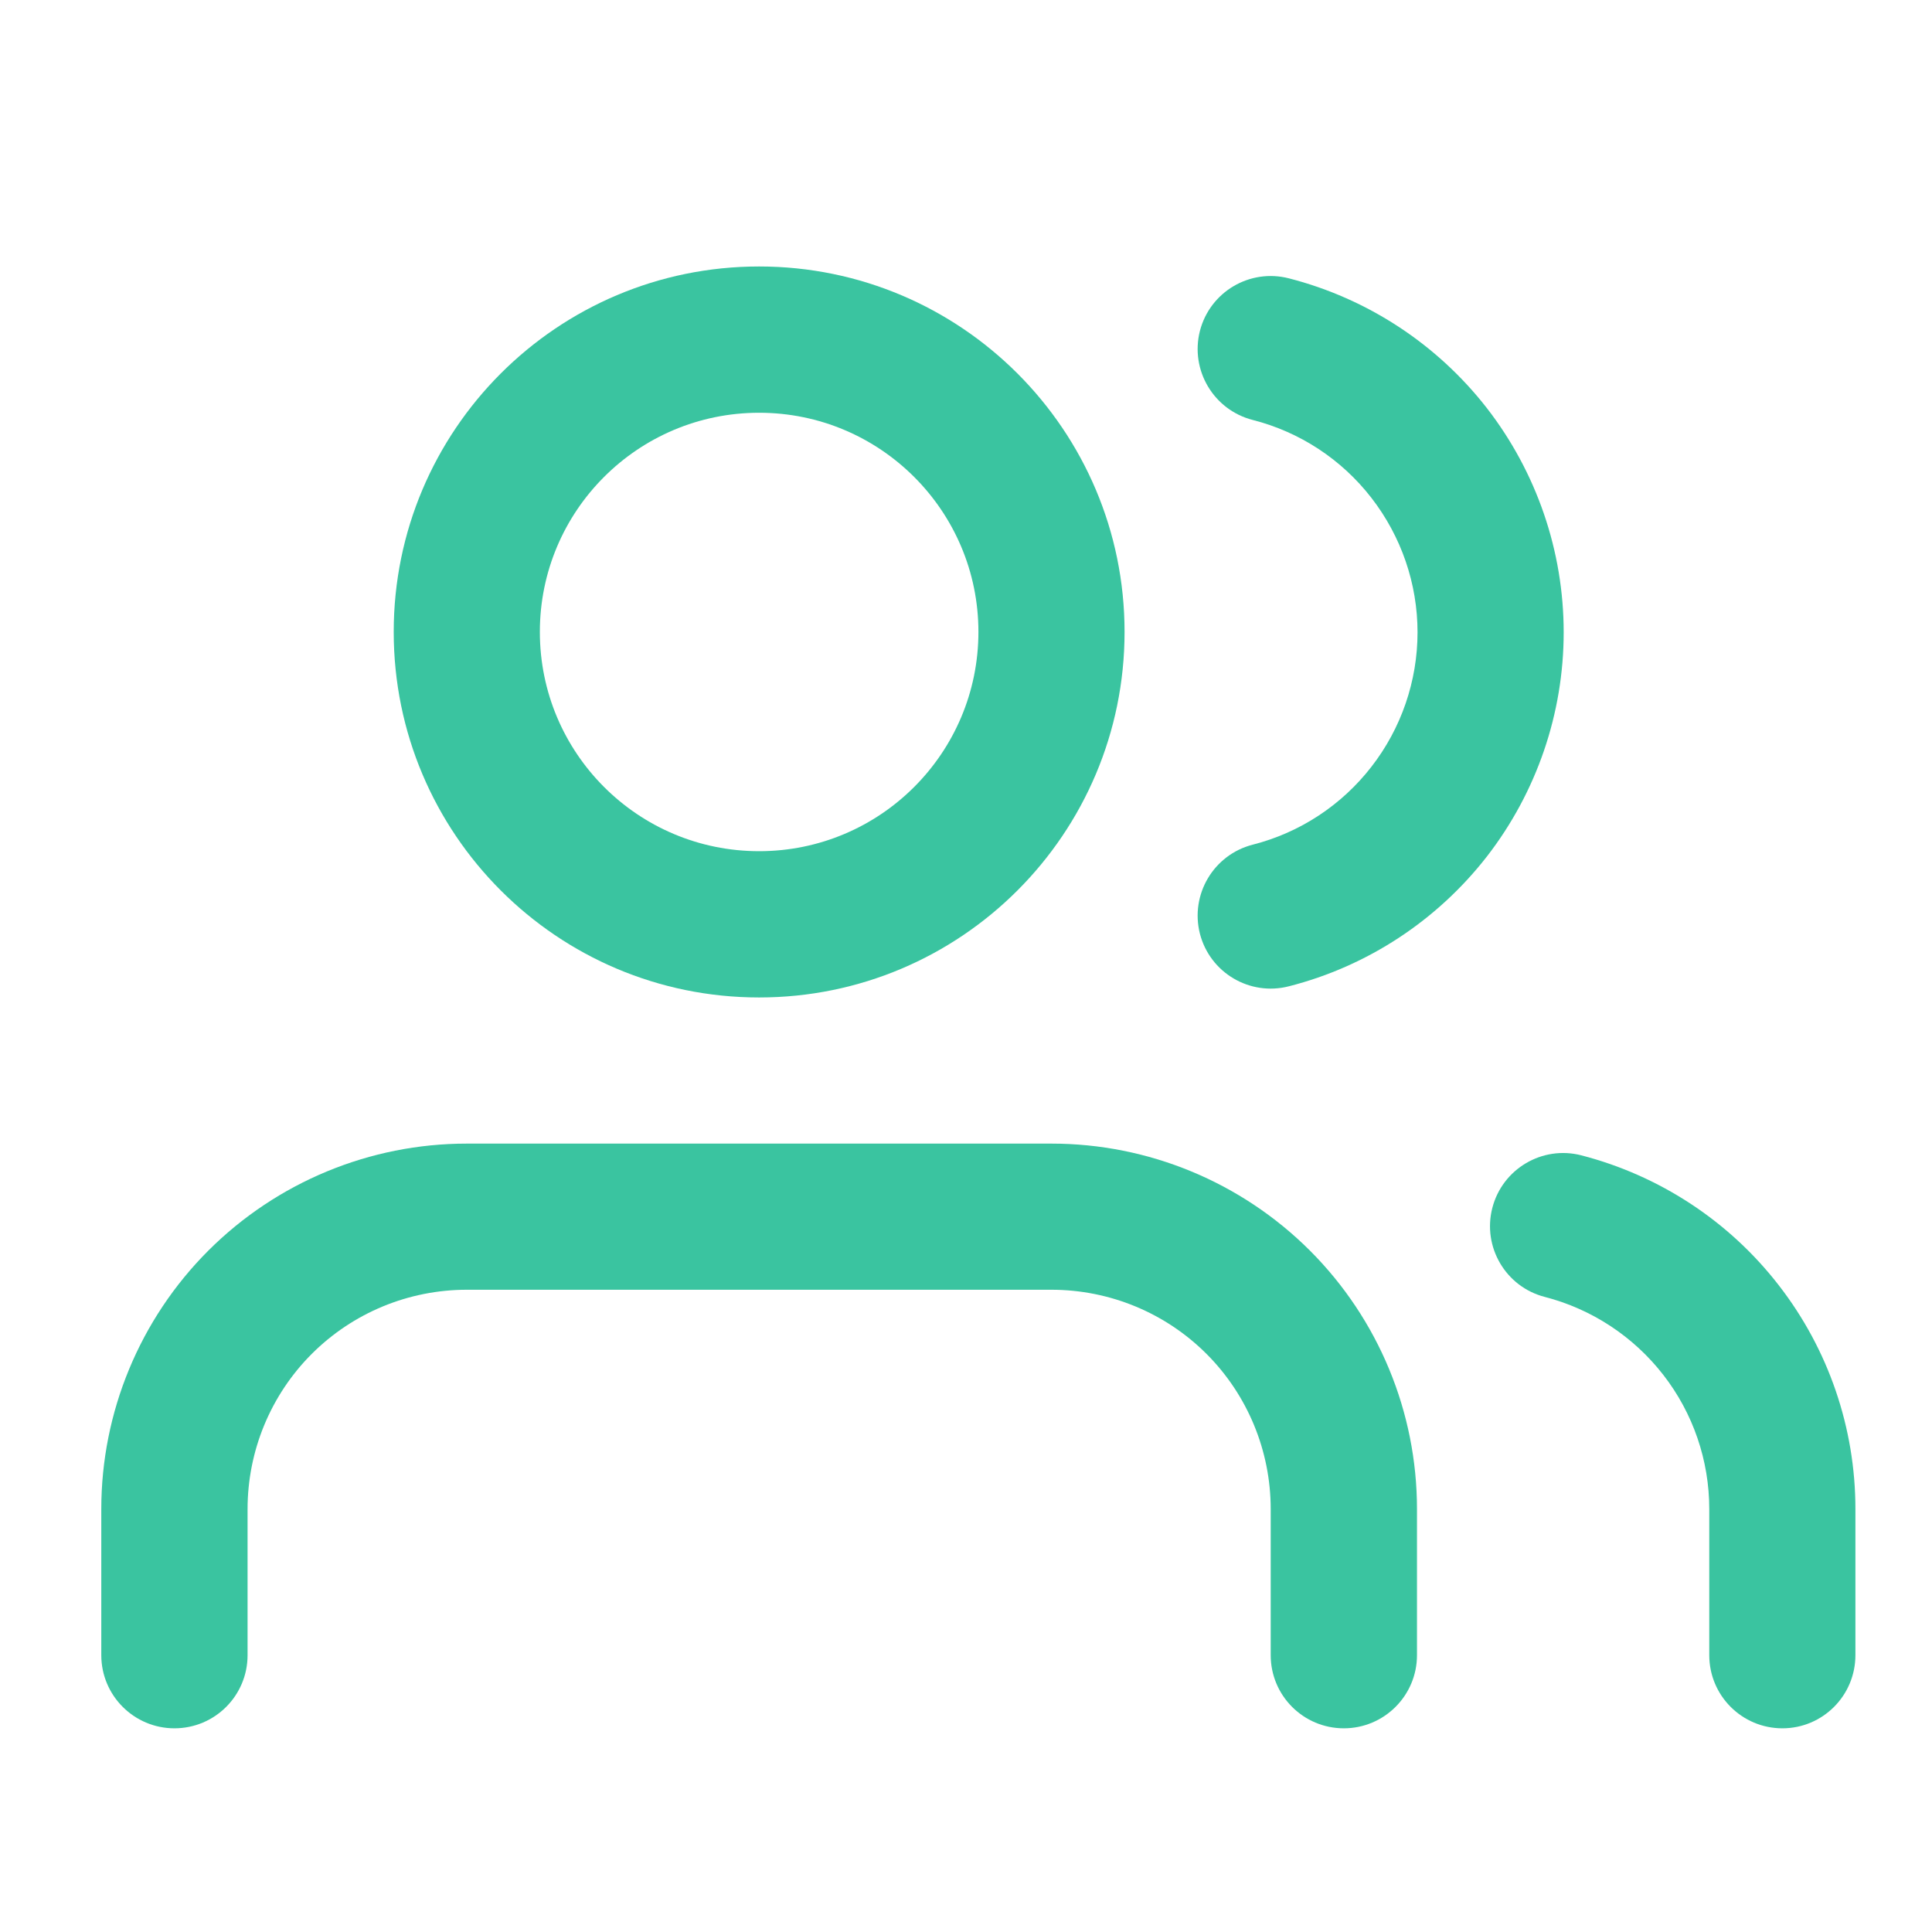<svg width="14" height="14" viewBox="0 0 14 14" fill="none" xmlns="http://www.w3.org/2000/svg">
<g clip-path="url(#clip0_10001_2312)">
<path fill-rule="evenodd" clip-rule="evenodd" d="M1.51 9.062C2.007 8.566 2.68 8.287 3.383 8.287H7.619C8.322 8.287 8.995 8.566 9.492 9.062C9.989 9.559 10.268 10.233 10.268 10.935V11.994C10.268 12.287 10.03 12.524 9.738 12.524C9.445 12.524 9.208 12.287 9.208 11.994V10.935C9.208 10.514 9.041 10.109 8.743 9.811C8.445 9.513 8.041 9.346 7.619 9.346H3.383C2.961 9.346 2.557 9.513 2.259 9.811C1.961 10.109 1.794 10.514 1.794 10.935V11.994C1.794 12.287 1.557 12.524 1.264 12.524C0.972 12.524 0.734 12.287 0.734 11.994V10.935C0.734 10.233 1.013 9.559 1.51 9.062Z" fill="#3AC4A0"/>
<path fill-rule="evenodd" clip-rule="evenodd" d="M5.501 2.991C4.623 2.991 3.912 3.702 3.912 4.579C3.912 5.457 4.623 6.168 5.501 6.168C6.378 6.168 7.09 5.457 7.09 4.579C7.09 3.702 6.378 2.991 5.501 2.991ZM2.853 4.579C2.853 3.117 4.038 1.931 5.501 1.931C6.963 1.931 8.149 3.117 8.149 4.579C8.149 6.042 6.963 7.228 5.501 7.228C4.038 7.228 2.853 6.042 2.853 4.579Z" fill="#3AC4A0"/>
<path fill-rule="evenodd" clip-rule="evenodd" d="M10.814 8.753C10.887 8.47 11.176 8.299 11.459 8.372C12.027 8.519 12.531 8.85 12.89 9.314C13.25 9.778 13.445 10.348 13.445 10.934L13.445 11.994C13.445 12.287 13.208 12.524 12.916 12.524C12.623 12.524 12.386 12.287 12.386 11.994L12.386 10.935C12.386 10.935 12.386 10.935 12.386 10.935C12.386 10.583 12.269 10.241 12.053 9.963C11.837 9.685 11.535 9.486 11.194 9.398C10.911 9.325 10.741 9.036 10.814 8.753Z" fill="#3AC4A0"/>
<path fill-rule="evenodd" clip-rule="evenodd" d="M8.695 2.398C8.768 2.115 9.056 1.944 9.34 2.017C9.909 2.163 10.414 2.494 10.775 2.958C11.135 3.423 11.331 3.994 11.331 4.582C11.331 5.17 11.135 5.741 10.775 6.206C10.414 6.67 9.909 7.002 9.34 7.147C9.056 7.22 8.768 7.049 8.695 6.766C8.623 6.482 8.794 6.194 9.077 6.121C9.419 6.034 9.722 5.835 9.938 5.556C10.154 5.278 10.272 4.935 10.272 4.582C10.272 4.229 10.154 3.887 9.938 3.608C9.722 3.329 9.419 3.13 9.077 3.043C8.794 2.97 8.623 2.682 8.695 2.398Z" fill="#3AC4A0"/>
</g>
<defs>
<clipPath id="clip0_10001_2312">
<rect width="12.711" height="12.711" fill="white" transform="translate(0.734 0.872)"/>
</clipPath>
</defs>
</svg>
